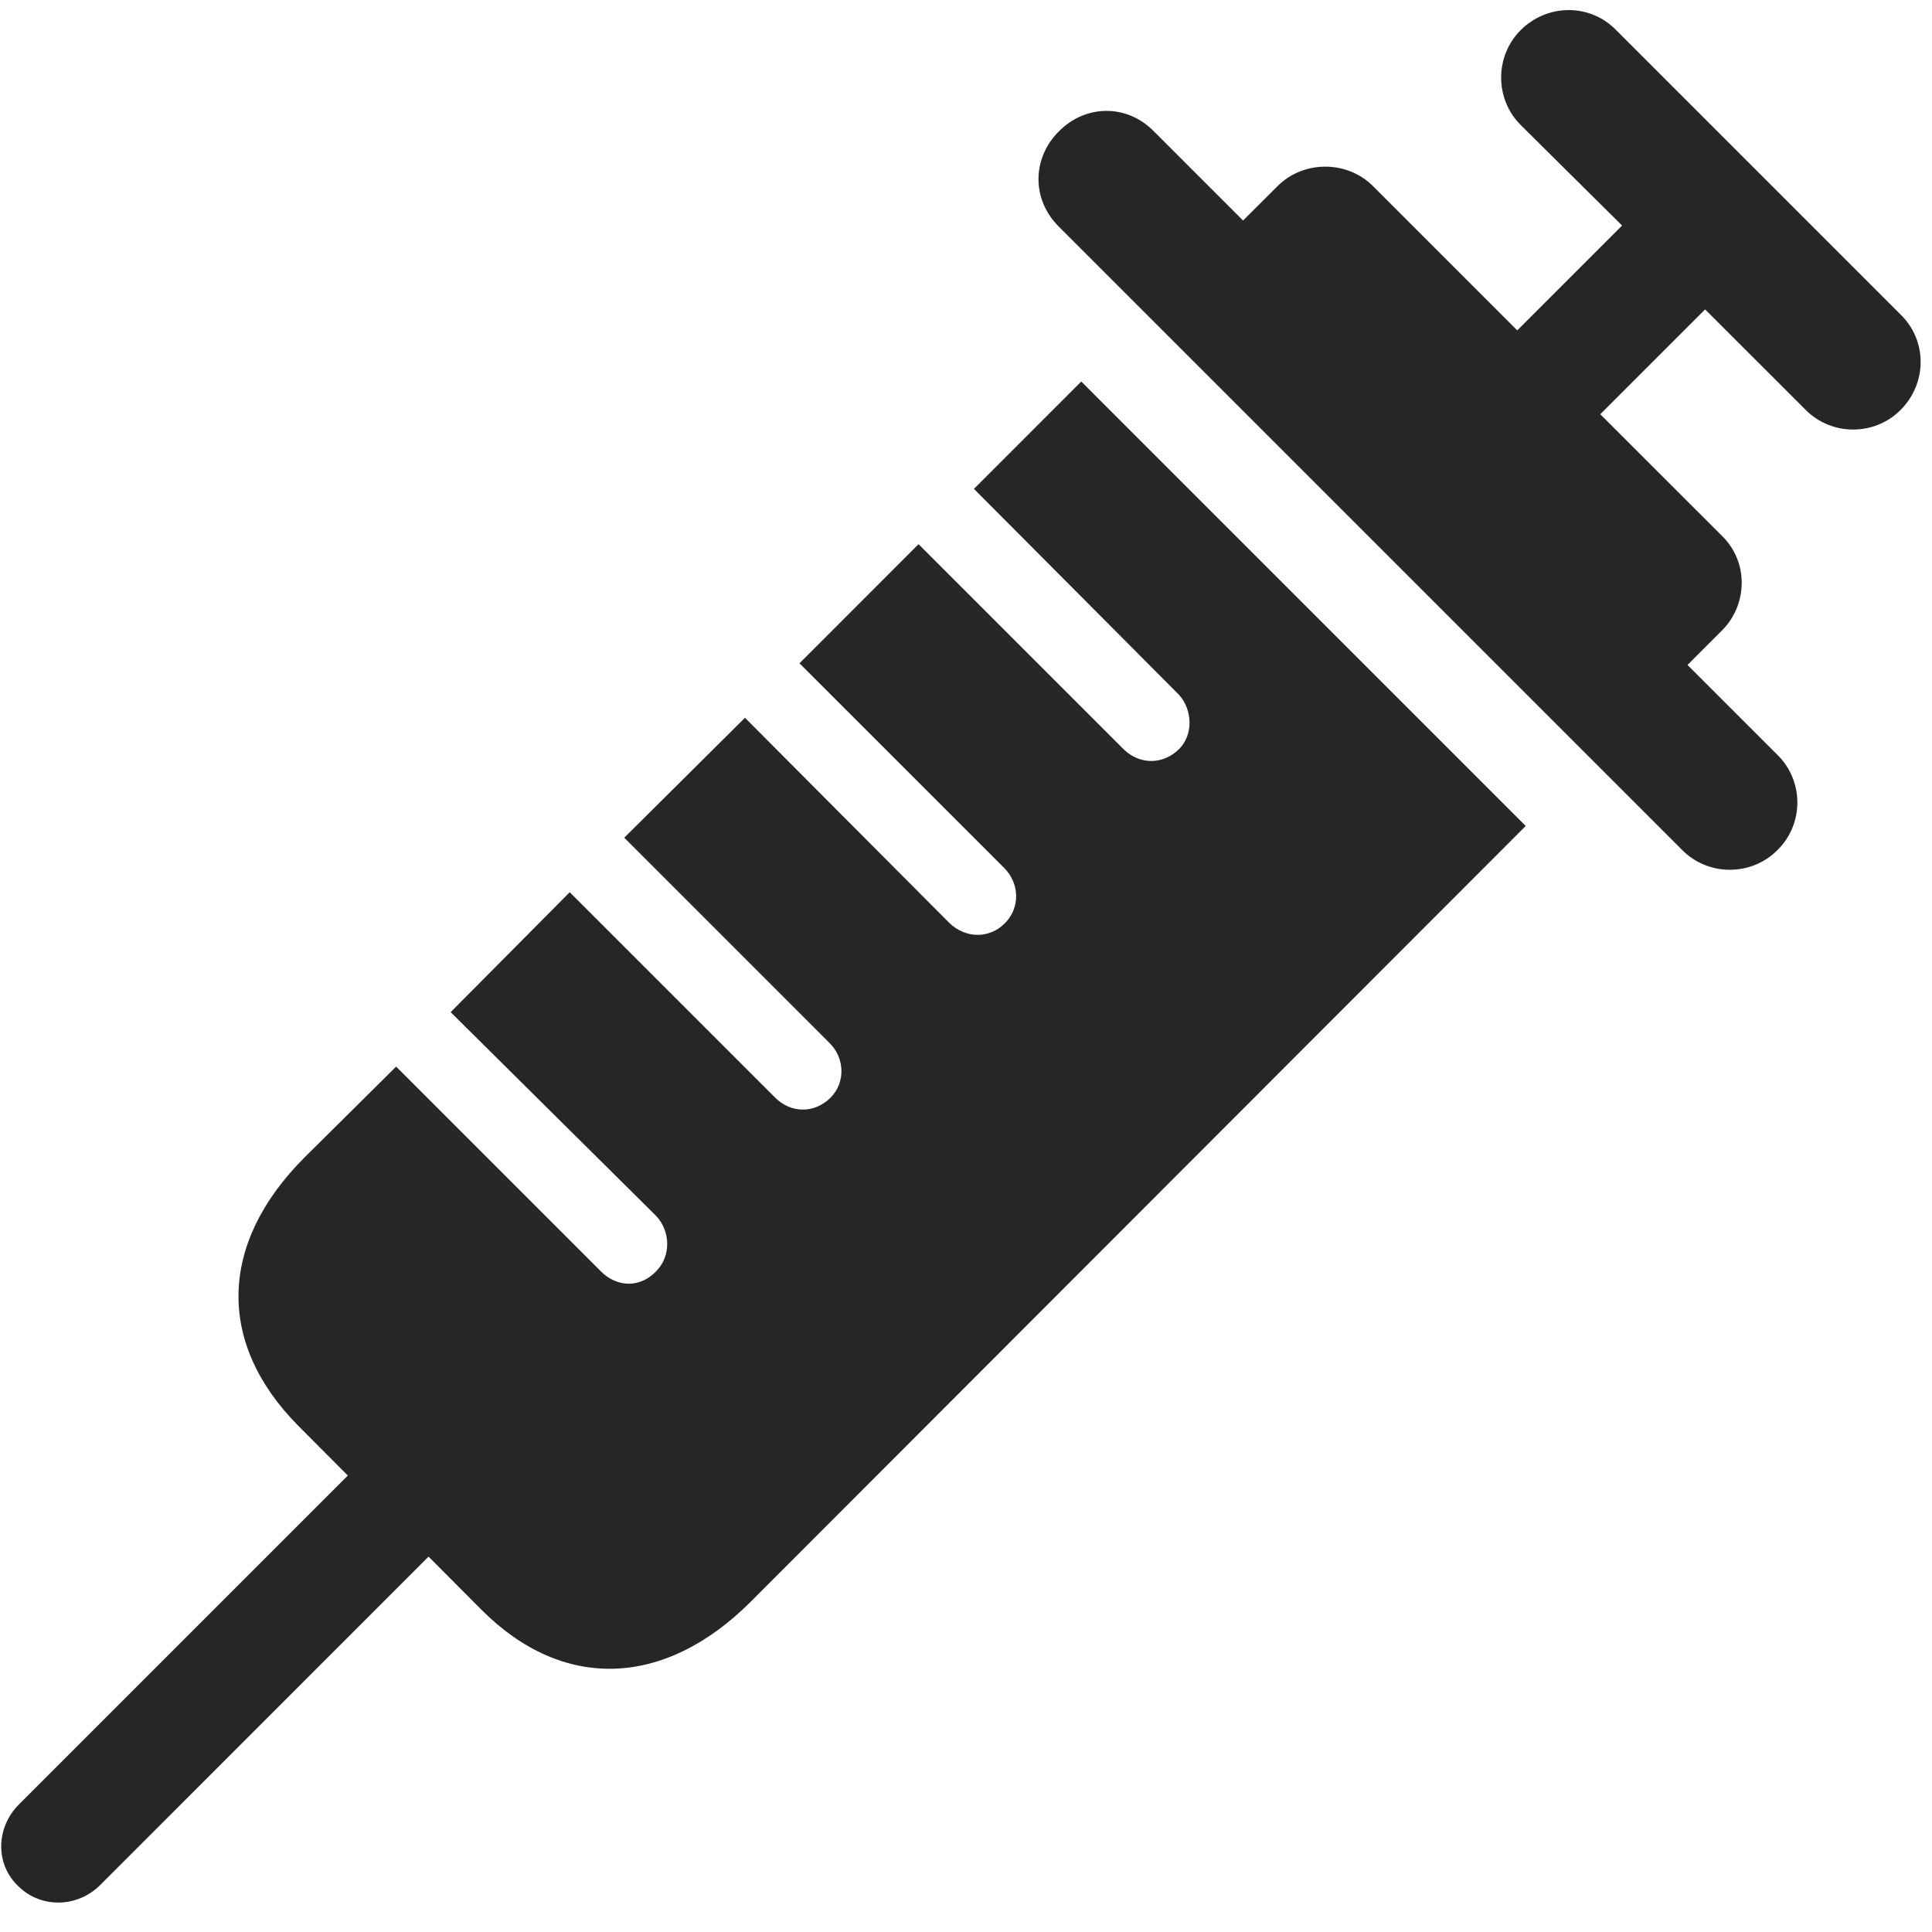 <svg width="27" height="27" viewBox="0 0 27 27" fill="none" xmlns="http://www.w3.org/2000/svg">
<g clip-path="url(#clip0_2207_17885)">
<path d="M0.263 26.367C0.579 26.672 1.083 26.66 1.4 26.344L7.177 20.566L6.052 19.43L0.263 25.219C-0.053 25.535 -0.077 26.051 0.263 26.367ZM15.111 5.332L13.611 6.832L16.47 9.703C16.669 9.914 16.681 10.277 16.47 10.476C16.247 10.688 15.931 10.688 15.708 10.476L12.837 7.605L11.173 9.27L14.033 12.129C14.255 12.351 14.255 12.691 14.044 12.902C13.822 13.125 13.493 13.113 13.271 12.902L10.411 10.031L8.724 11.707L11.595 14.578C11.806 14.789 11.818 15.129 11.607 15.34C11.384 15.562 11.056 15.562 10.833 15.34L7.962 12.469L6.298 14.145L9.169 16.992C9.368 17.203 9.38 17.543 9.181 17.754C8.958 18 8.63 18 8.396 17.766L5.536 14.906L4.259 16.172C3.052 17.379 3.029 18.773 4.165 19.922L6.732 22.5C7.868 23.637 9.286 23.59 10.493 22.383L21.322 11.543L15.111 5.332ZM14.794 3.164L23.513 11.883C23.876 12.246 24.474 12.246 24.837 11.883C25.212 11.52 25.212 10.91 24.837 10.547L23.583 9.293L24.064 8.812C24.427 8.449 24.439 7.852 24.064 7.488L22.364 5.789L23.829 4.324L25.236 5.73C25.599 6.094 26.197 6.094 26.56 5.73C26.935 5.355 26.935 4.758 26.56 4.395L22.587 0.422C22.224 0.047 21.626 0.047 21.251 0.422C20.888 0.785 20.888 1.383 21.251 1.746L22.669 3.152L21.204 4.617L19.189 2.602C18.826 2.238 18.216 2.238 17.853 2.602L17.372 3.082L16.13 1.84C15.743 1.441 15.158 1.465 14.794 1.84C14.431 2.203 14.408 2.777 14.794 3.164Z" fill="black" fill-opacity="0.85"/>
</g>
<defs>
<clipPath id="clip0_2207_17885">
<rect width="26.824" height="26.473" fill="white" transform="translate(0.017 0.141)"/>
</clipPath>
</defs>
</svg>
